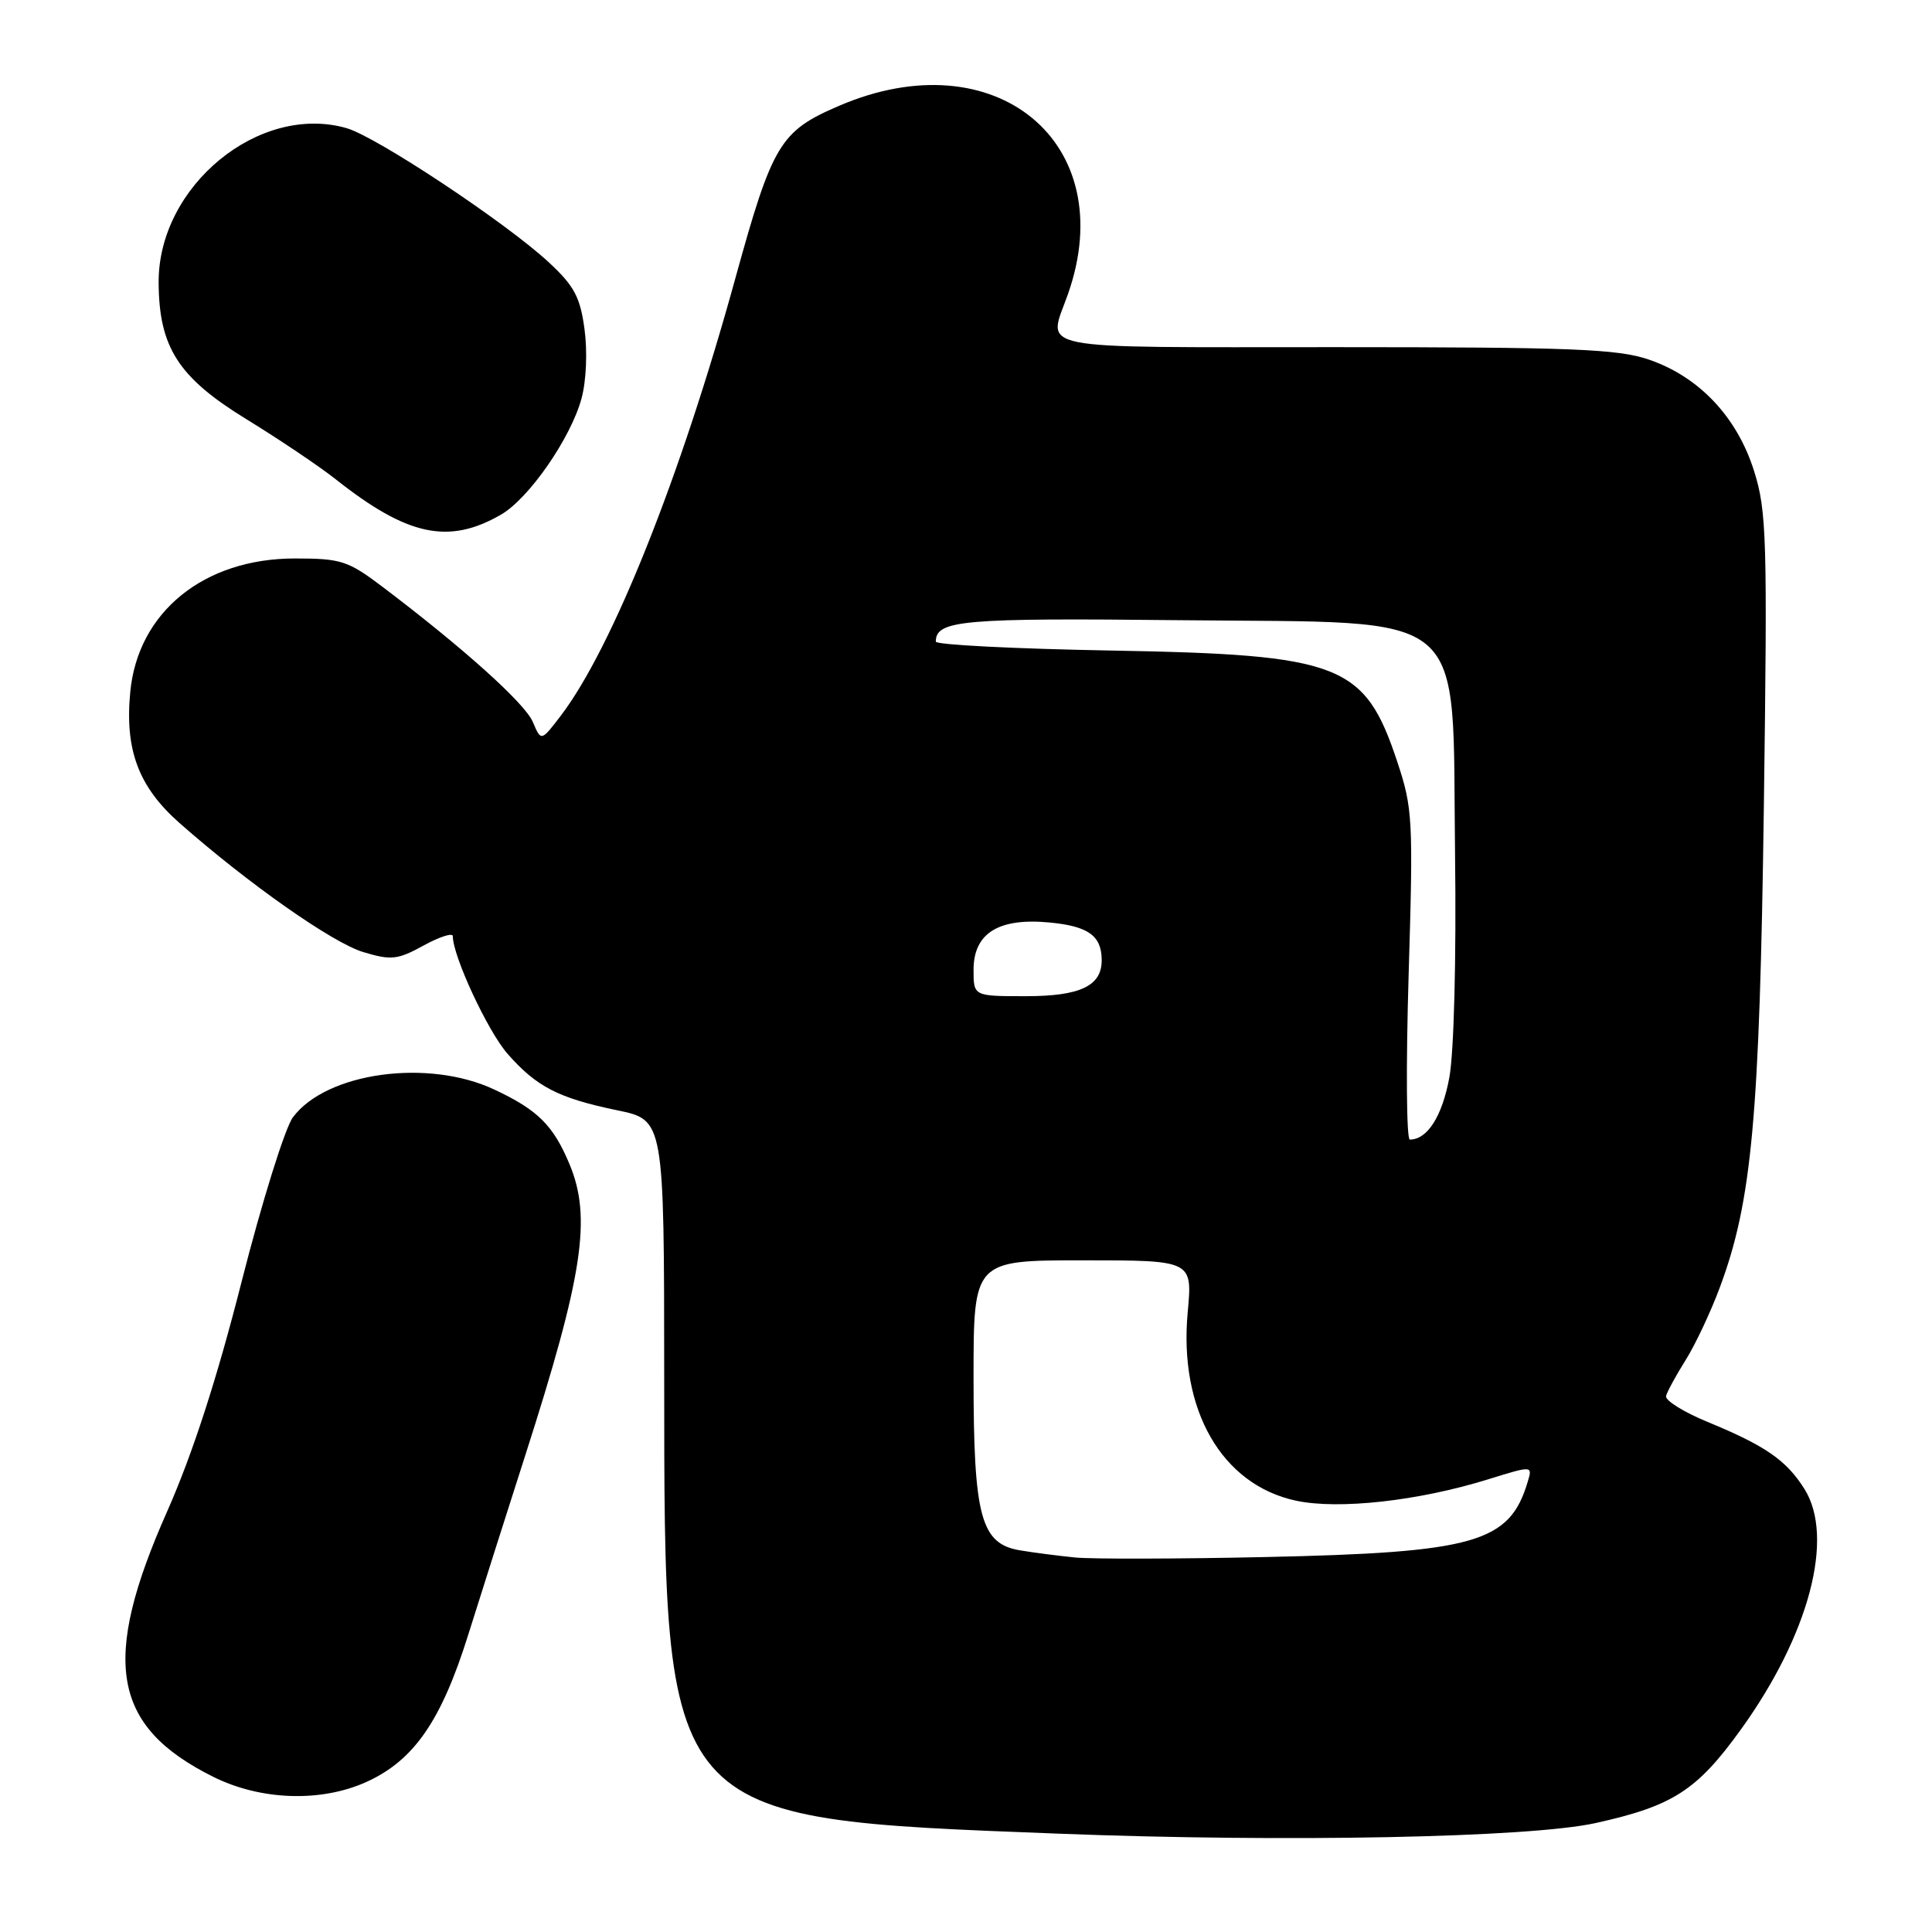<?xml version="1.0" encoding="UTF-8" standalone="no"?>
<!DOCTYPE svg PUBLIC "-//W3C//DTD SVG 1.1//EN" "http://www.w3.org/Graphics/SVG/1.1/DTD/svg11.dtd" >
<svg xmlns="http://www.w3.org/2000/svg" xmlns:xlink="http://www.w3.org/1999/xlink" version="1.1" viewBox="0 0 256 256">
 <g >
 <path fill="currentColor"
d=" M 211.40 241.57 C 221.67 239.30 224.85 237.25 230.69 229.15 C 239.72 216.62 243.13 203.72 239.10 197.30 C 236.70 193.49 233.95 191.58 226.26 188.41 C 223.09 187.11 220.62 185.56 220.76 184.98 C 220.91 184.39 222.08 182.25 223.36 180.21 C 224.64 178.17 226.68 173.84 227.89 170.58 C 232.14 159.17 233.16 148.04 233.72 106.85 C 234.20 71.34 234.10 67.72 232.42 62.40 C 230.17 55.25 225.13 49.91 218.46 47.64 C 214.34 46.24 208.35 46.00 176.82 46.00 C 135.99 46.00 138.83 46.56 141.50 39.00 C 148.60 18.89 131.87 5.12 111.16 14.03 C 103.36 17.38 102.35 19.07 97.44 36.87 C 90.19 63.21 81.14 85.88 74.29 94.86 C 71.70 98.25 71.70 98.25 70.60 95.66 C 69.56 93.19 61.36 85.83 50.61 77.70 C 46.10 74.30 45.18 74.00 39.07 74.00 C 27.02 74.00 18.27 81.09 17.26 91.69 C 16.52 99.37 18.36 104.26 23.77 109.04 C 32.91 117.10 44.07 124.94 48.15 126.16 C 51.84 127.27 52.68 127.18 56.14 125.28 C 58.26 124.12 60.00 123.56 60.00 124.05 C 60.00 126.70 64.63 136.64 67.25 139.63 C 71.09 144.01 74.01 145.51 81.79 147.12 C 88.00 148.40 88.00 148.40 88.01 182.45 C 88.04 241.53 87.52 240.93 140.26 242.97 C 170.45 244.14 202.63 243.50 211.40 241.57 Z  M 48.57 236.11 C 54.86 233.25 58.47 228.03 62.05 216.59 C 63.79 211.04 67.19 200.35 69.60 192.84 C 77.26 168.97 78.42 161.33 75.46 154.25 C 73.31 149.11 71.26 147.07 65.50 144.37 C 56.71 140.24 43.24 142.10 38.81 148.05 C 37.77 149.45 34.71 159.24 32.02 169.81 C 28.72 182.79 25.51 192.68 22.14 200.29 C 13.34 220.12 14.84 228.75 28.24 235.43 C 34.55 238.58 42.55 238.84 48.57 236.11 Z  M 66.40 68.18 C 70.10 66.04 75.65 58.02 77.06 52.78 C 77.69 50.45 77.85 46.55 77.45 43.61 C 76.88 39.36 76.08 37.87 72.71 34.75 C 67.05 29.50 49.88 18.11 45.92 16.98 C 34.36 13.66 20.97 24.64 21.02 37.41 C 21.06 46.01 23.62 50.01 32.64 55.54 C 36.96 58.19 42.30 61.78 44.50 63.52 C 53.99 71.03 59.47 72.20 66.40 68.18 Z  M 142.50 206.38 C 140.30 206.16 137.00 205.74 135.17 205.43 C 129.96 204.57 129.00 201.00 129.00 182.53 C 129.00 167.00 129.00 167.00 143.51 167.00 C 158.01 167.00 158.01 167.00 157.38 173.85 C 156.17 186.80 161.88 196.74 171.73 198.85 C 177.39 200.06 187.98 198.88 197.18 196.02 C 203.08 194.19 203.08 194.19 202.43 196.34 C 200.03 204.42 195.49 205.72 167.50 206.32 C 155.95 206.57 144.70 206.59 142.50 206.38 Z  M 186.65 129.21 C 187.27 108.52 187.20 107.10 185.12 100.86 C 180.83 87.96 177.66 86.74 147.25 86.20 C 134.46 85.97 124.00 85.44 124.00 85.02 C 124.00 82.17 127.47 81.87 156.42 82.18 C 195.30 82.60 192.39 80.13 192.80 113.02 C 192.98 126.96 192.66 139.41 192.05 142.75 C 191.10 147.91 189.14 151.00 186.81 151.00 C 186.36 151.00 186.29 141.20 186.65 129.21 Z  M 129.00 128.52 C 129.00 123.64 132.31 121.58 139.12 122.24 C 144.20 122.73 145.96 123.99 145.98 127.18 C 146.02 130.63 143.17 132.00 135.93 132.00 C 129.00 132.00 129.00 132.00 129.00 128.52 Z "/>
</g>
</svg>